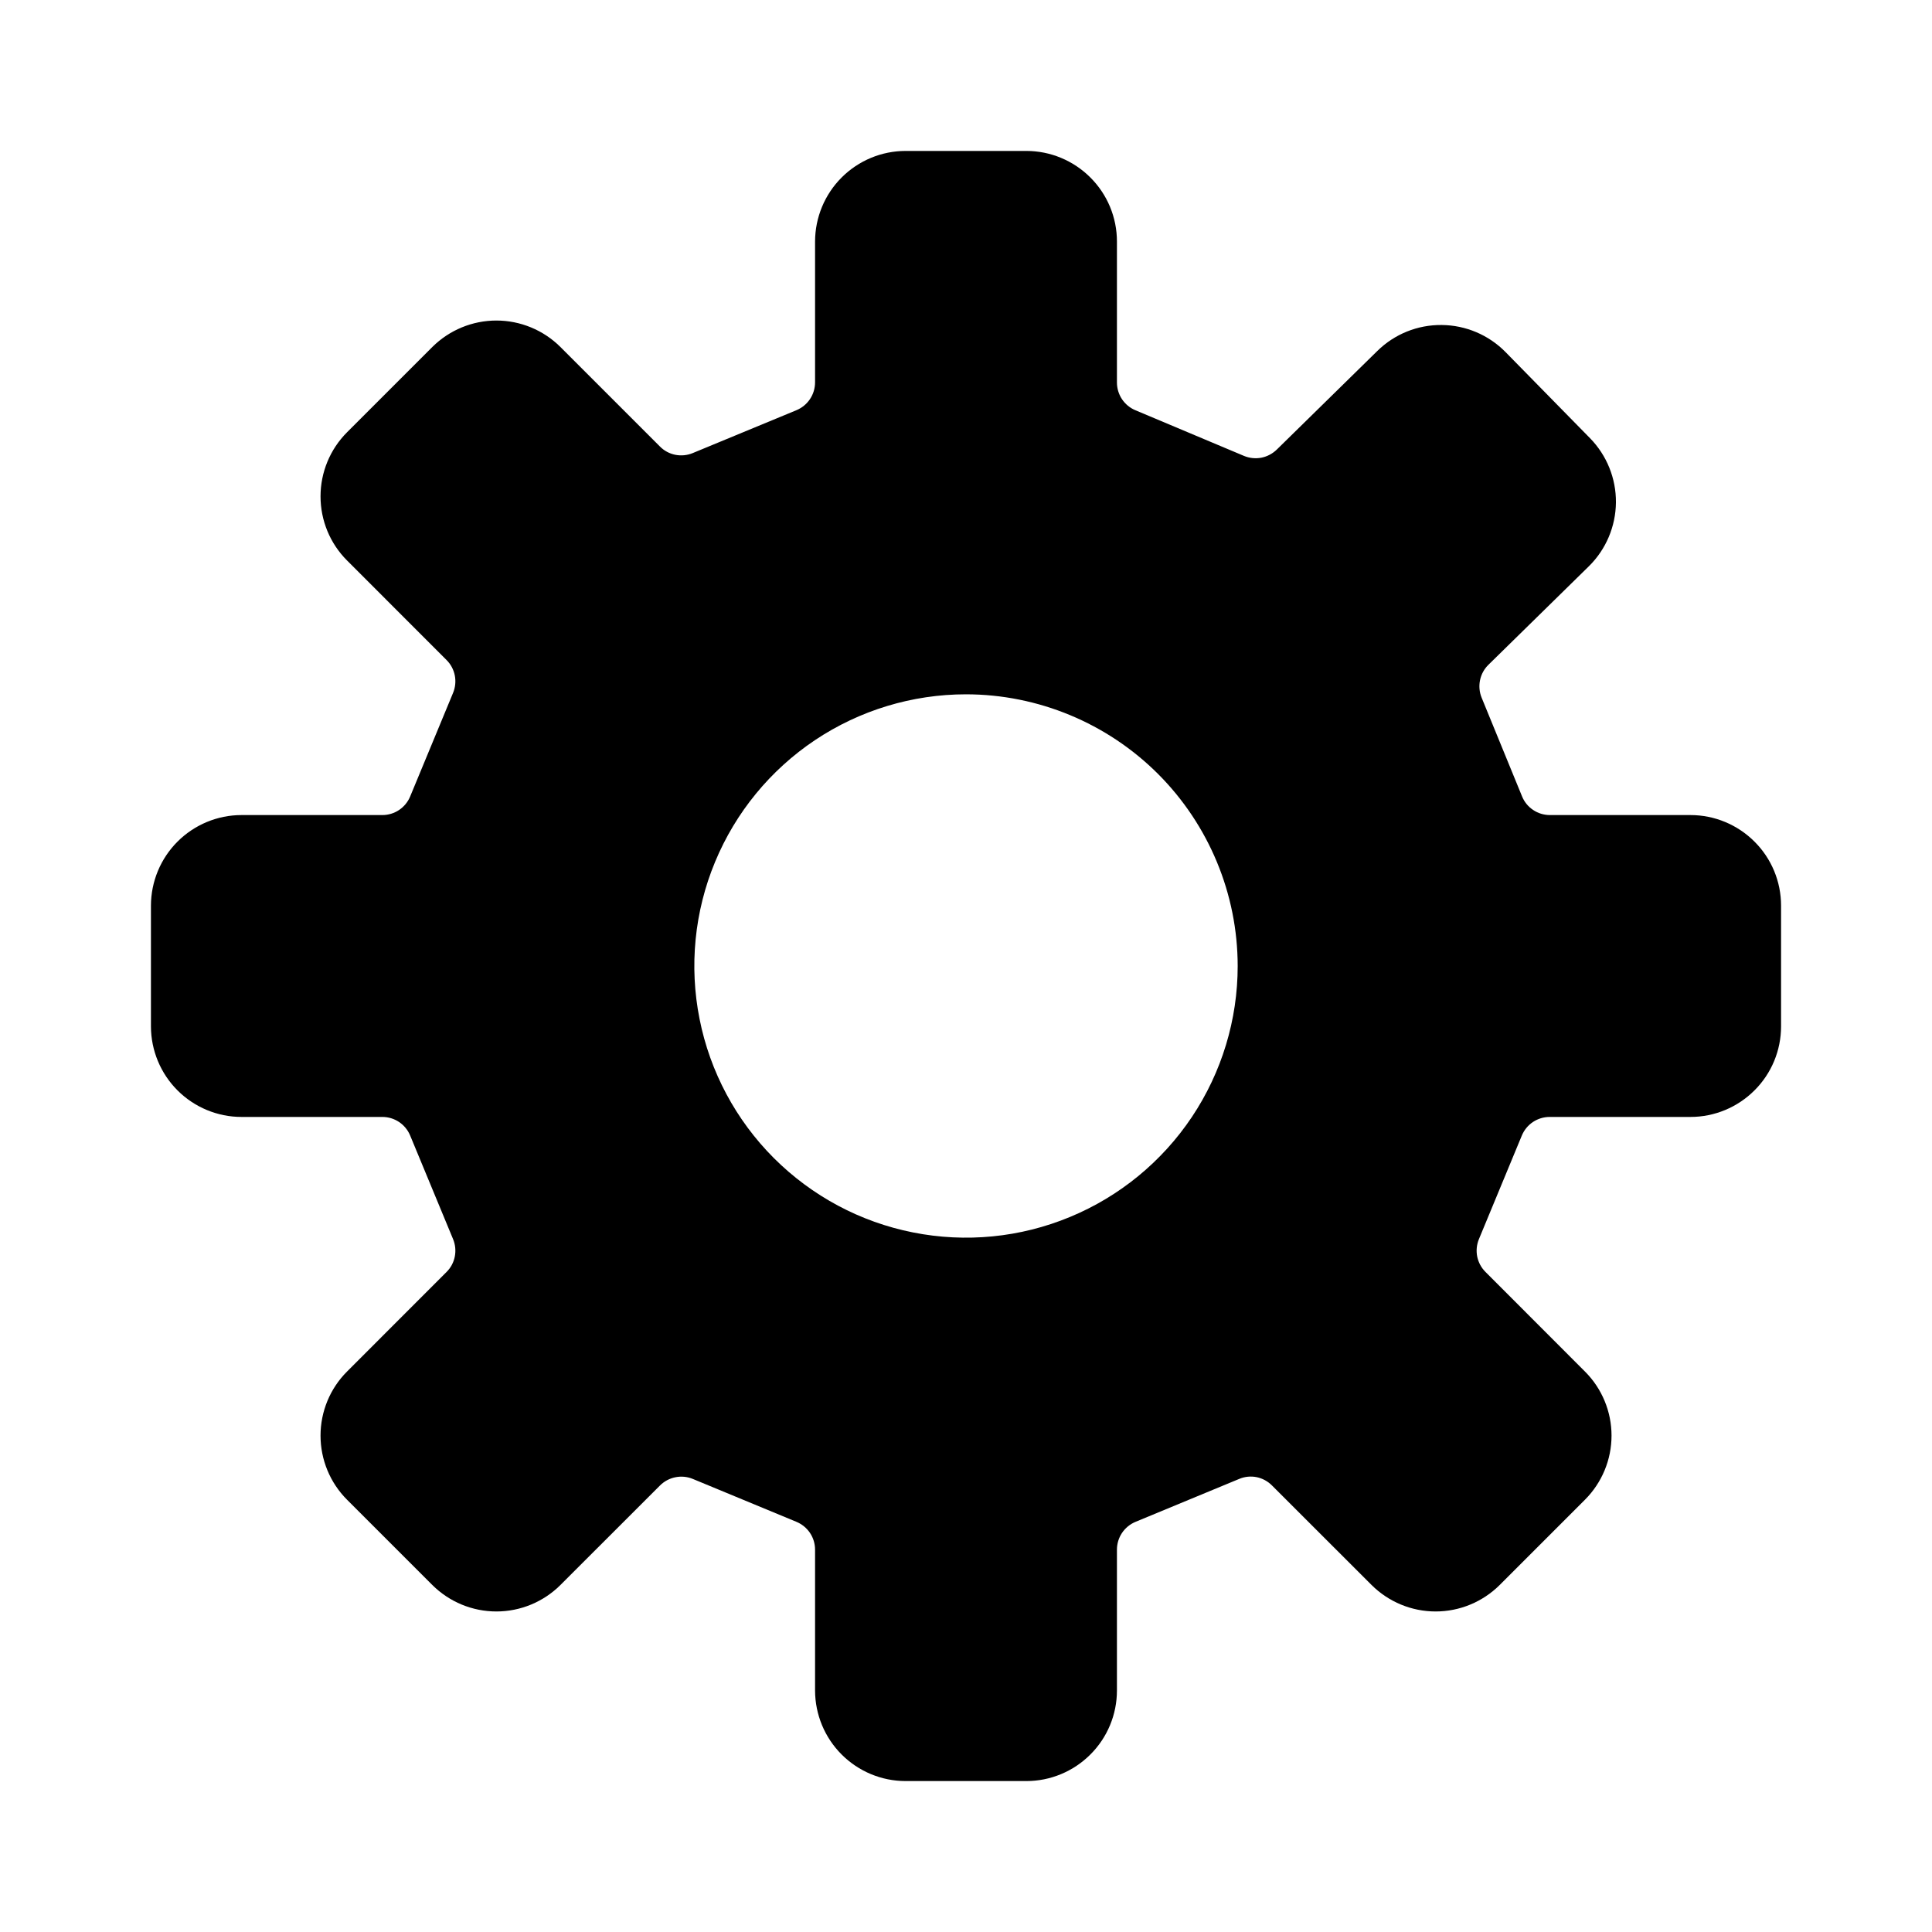 <svg width="32" height="32" viewBox="0 0 32 32" fill="none" xmlns="http://www.w3.org/2000/svg">
<path d="M28 13.5H25.672C25.573 13.5 25.475 13.471 25.393 13.415C25.31 13.36 25.246 13.281 25.209 13.188L24.541 11.557C24.503 11.465 24.494 11.363 24.514 11.266C24.534 11.168 24.583 11.079 24.654 11.01L26.317 9.379C26.6 9.1 26.761 8.72 26.765 8.322C26.768 7.925 26.614 7.542 26.336 7.258L24.935 5.83C24.656 5.547 24.276 5.386 23.878 5.383C23.48 5.379 23.098 5.533 22.814 5.812L21.148 7.446C21.077 7.515 20.988 7.562 20.892 7.581C20.795 7.599 20.695 7.589 20.604 7.551L18.806 6.795C18.715 6.757 18.638 6.693 18.583 6.611C18.529 6.529 18.5 6.433 18.5 6.335V4C18.5 3.602 18.342 3.221 18.06 2.94C17.779 2.659 17.398 2.5 17 2.5H15C14.602 2.5 14.221 2.659 13.94 2.94C13.659 3.221 13.501 3.602 13.5 4V6.332C13.5 6.431 13.471 6.528 13.416 6.61C13.361 6.692 13.283 6.756 13.192 6.794L11.475 7.504C11.384 7.542 11.283 7.552 11.186 7.533C11.089 7.514 11 7.466 10.931 7.396L9.282 5.747C9.001 5.467 8.619 5.309 8.222 5.309C7.824 5.309 7.443 5.467 7.161 5.747L5.747 7.161C5.466 7.443 5.309 7.824 5.309 8.222C5.309 8.619 5.466 9.001 5.747 9.282L7.396 10.932C7.466 11.001 7.514 11.091 7.533 11.188C7.552 11.285 7.542 11.385 7.504 11.477L6.794 13.191C6.756 13.283 6.692 13.361 6.61 13.416C6.528 13.471 6.431 13.5 6.332 13.5H4C3.603 13.5 3.221 13.659 2.94 13.94C2.659 14.221 2.501 14.602 2.5 15V17C2.501 17.398 2.659 17.779 2.94 18.06C3.221 18.341 3.603 18.5 4 18.5H6.332C6.431 18.5 6.528 18.529 6.61 18.584C6.692 18.639 6.756 18.717 6.794 18.809L7.504 20.523C7.542 20.615 7.552 20.715 7.533 20.812C7.514 20.91 7.466 20.999 7.396 21.068L5.747 22.718C5.466 22.999 5.309 23.381 5.309 23.778C5.309 24.176 5.466 24.557 5.747 24.839L7.161 26.253C7.443 26.533 7.824 26.691 8.222 26.691C8.619 26.691 9.001 26.533 9.282 26.253L10.931 24.605C11.001 24.535 11.09 24.487 11.187 24.468C11.284 24.448 11.384 24.458 11.476 24.496L13.191 25.206C13.282 25.244 13.361 25.308 13.416 25.39C13.471 25.472 13.5 25.569 13.5 25.668V28C13.501 28.398 13.659 28.779 13.94 29.06C14.221 29.341 14.602 29.5 15 29.5H17C17.398 29.5 17.779 29.341 18.06 29.06C18.342 28.779 18.5 28.398 18.5 28V25.668C18.5 25.569 18.529 25.472 18.584 25.39C18.639 25.308 18.717 25.244 18.809 25.206L20.524 24.496C20.615 24.457 20.716 24.447 20.813 24.466C20.91 24.486 20.999 24.534 21.069 24.605L22.718 26.253C23 26.533 23.381 26.691 23.779 26.691C24.176 26.691 24.557 26.533 24.839 26.253L26.253 24.839C26.534 24.557 26.692 24.176 26.692 23.778C26.692 23.381 26.534 22.999 26.253 22.718L24.605 21.068C24.535 20.999 24.487 20.91 24.467 20.812C24.448 20.715 24.458 20.615 24.496 20.523L25.206 18.809C25.244 18.717 25.308 18.639 25.39 18.584C25.473 18.529 25.569 18.5 25.668 18.5H28C28.398 18.5 28.779 18.341 29.06 18.06C29.342 17.779 29.5 17.398 29.5 17V15C29.5 14.602 29.342 14.221 29.06 13.94C28.779 13.659 28.398 13.5 28 13.5ZM20.5 16C20.5 16.89 20.236 17.76 19.742 18.5C19.247 19.24 18.544 19.817 17.722 20.157C16.9 20.498 15.995 20.587 15.122 20.413C14.249 20.24 13.448 19.811 12.818 19.182C12.189 18.553 11.76 17.751 11.587 16.878C11.413 16.005 11.502 15.1 11.843 14.278C12.183 13.456 12.76 12.753 13.5 12.258C14.24 11.764 15.11 11.5 16 11.5C17.193 11.501 18.337 11.976 19.181 12.819C20.024 13.663 20.499 14.807 20.5 16Z" fill="black"/>
</svg>
